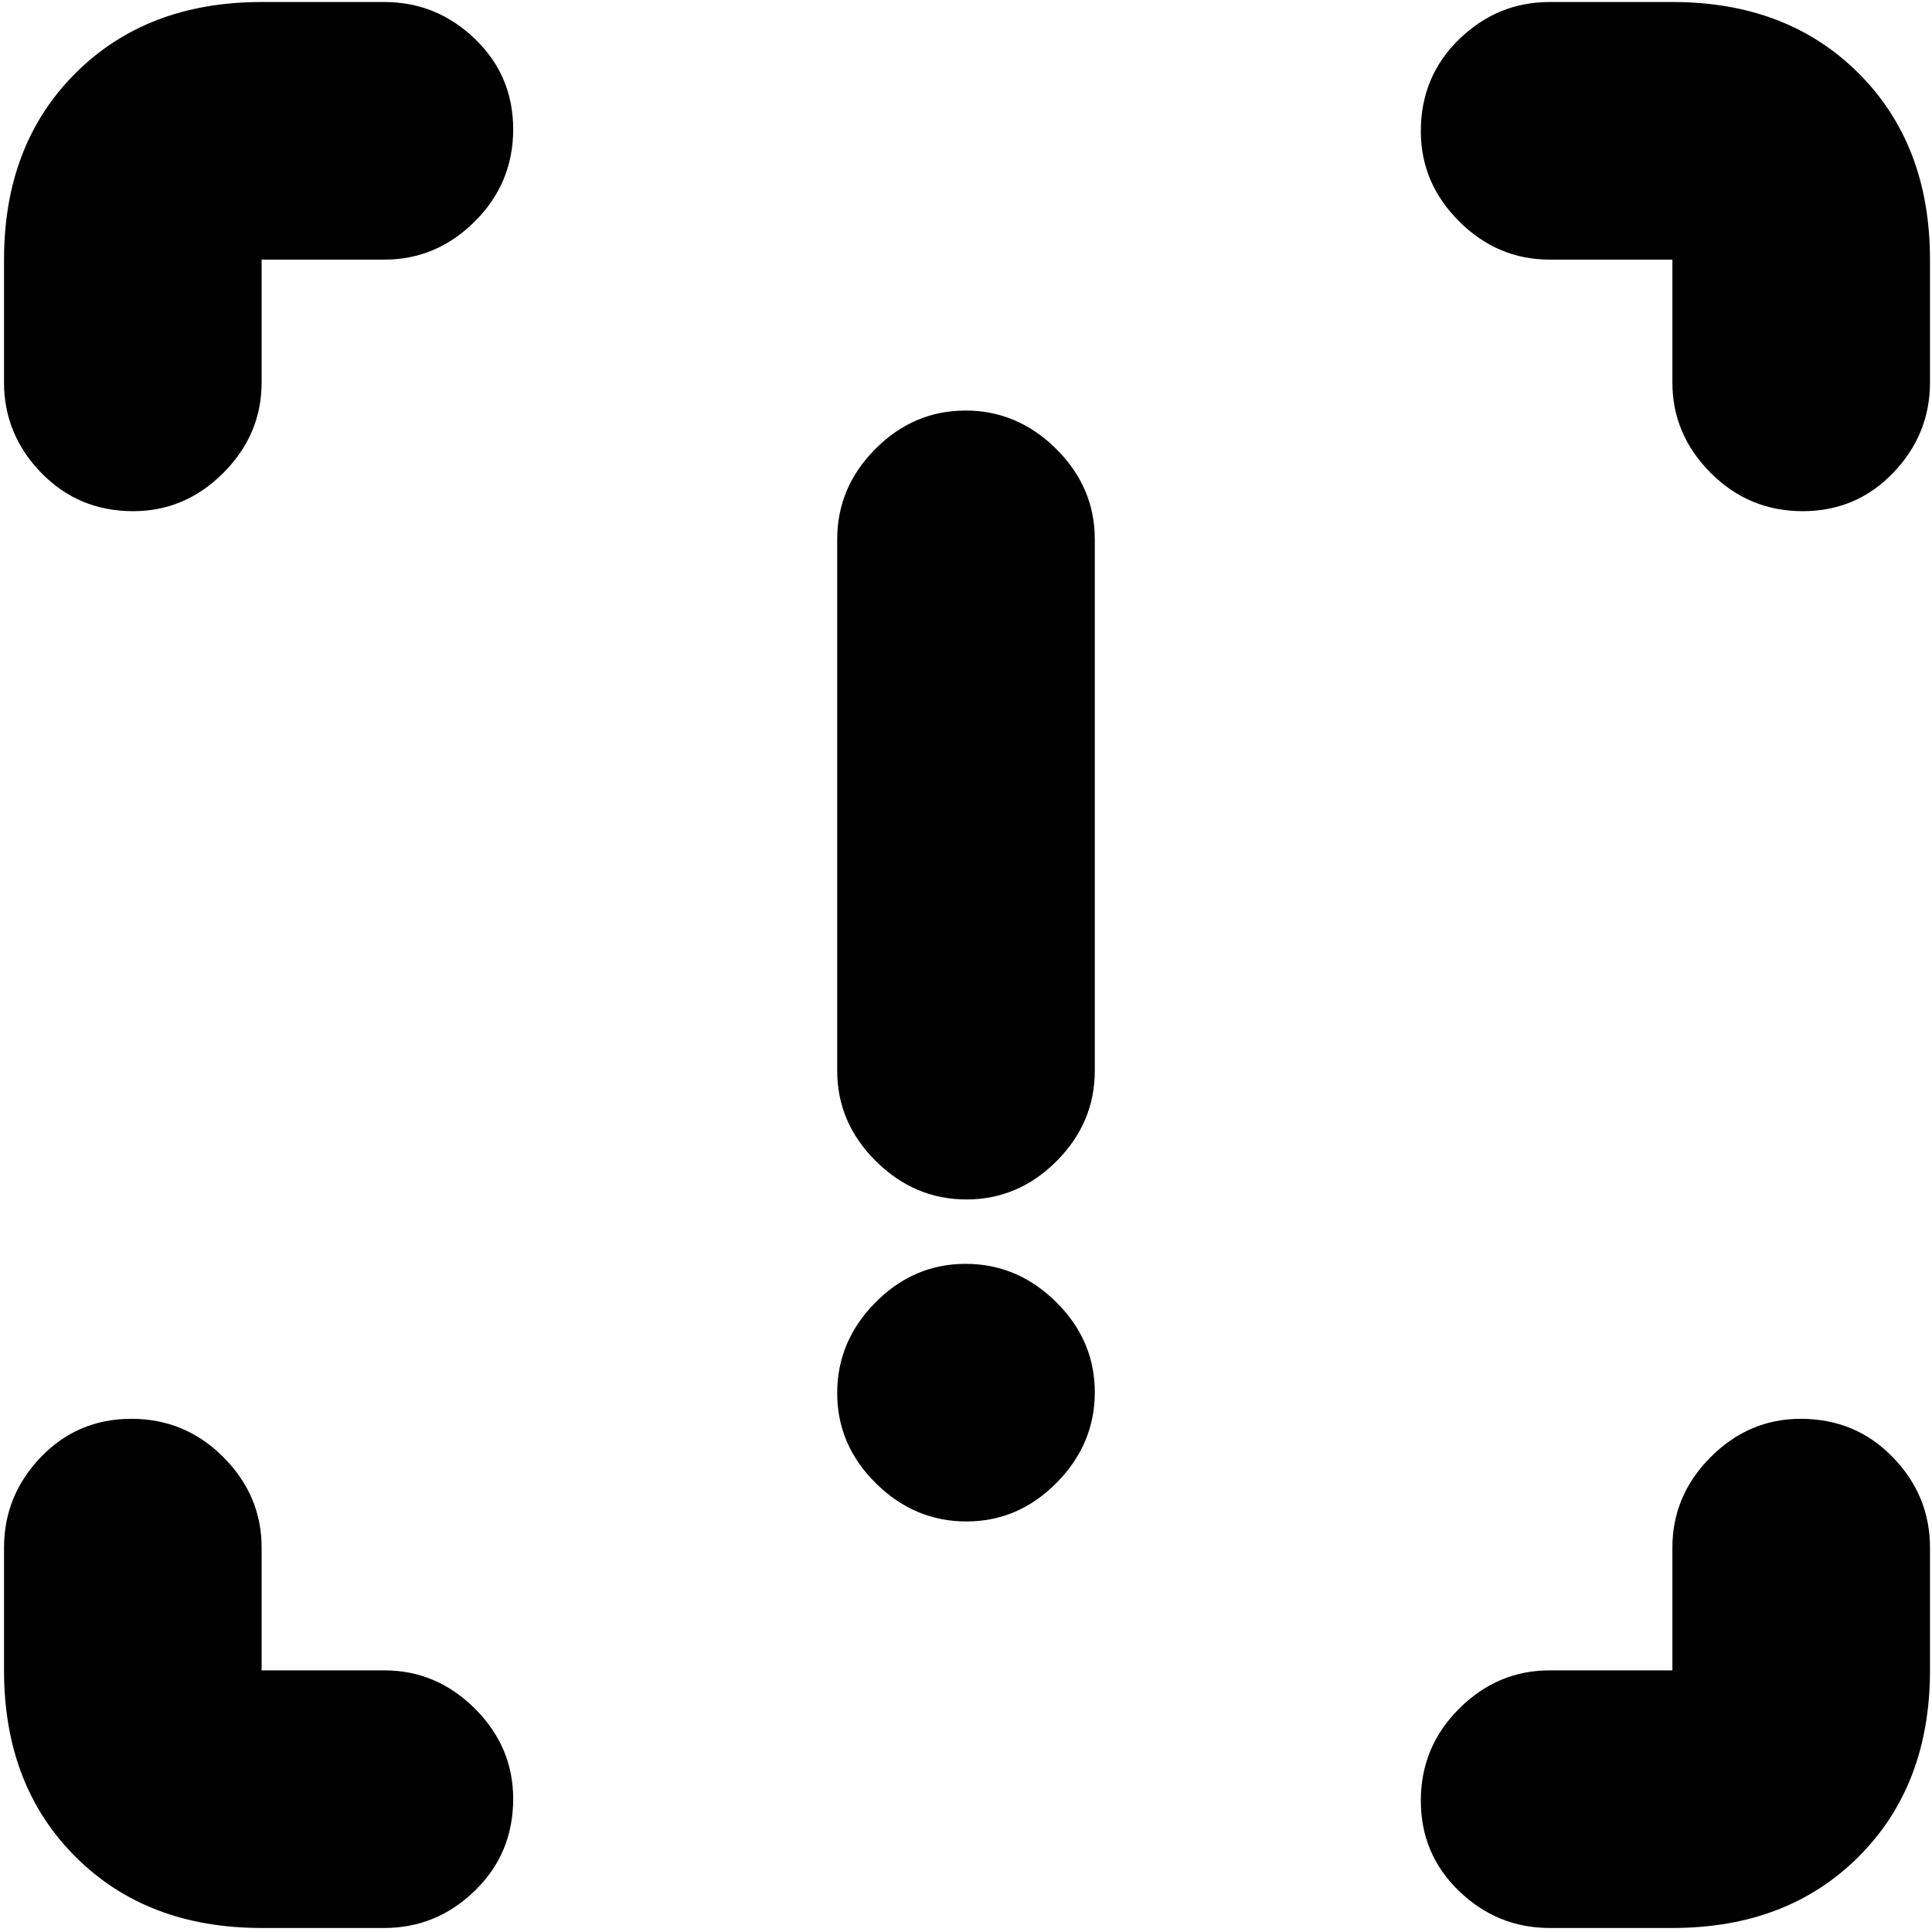 <svg xmlns="http://www.w3.org/2000/svg" height="20" viewBox="0 -960 960 960" width="20"><path d="M480.21-364q-25.81 0-45.01-19.05T416-428v-264q0-25.9 18.99-44.95Q453.98-756 479.79-756t45.01 19.05Q544-717.9 544-692v264q0 25.9-18.99 44.95Q506.02-364 480.21-364Zm0 160q-25.81 0-45.01-18.99t-19.2-44.8q0-25.81 18.99-45.01t44.8-19.2q25.81 0 45.01 18.99t19.2 44.8q0 25.81-18.99 45.01t-44.8 19.2ZM130-2Q72.88-2 37.44-37.44 2-72.88 2-130v-61q0-25.9 18.29-44.95Q38.58-255 65.29-255T111-235.95q19 19.05 19 44.95v61h61q25.9 0 44.95 18.99Q255-92.02 255-66.21 255-39 235.95-20.5T191-2h-61Zm701 0h-61q-25.9 0-44.95-18.29Q706-38.58 706-65.29T725.05-111q19.05-19 44.95-19h61v-61q0-25.9 18.99-44.95Q868.98-255 894.79-255q27.21 0 45.71 19.05T959-191v61q0 57.12-35.44 92.56Q888.13-2 831-2Zm128-829v61q0 25.9-18.29 44.95-18.29 19.05-45 19.05T850-725.05Q831-744.1 831-770v-61h-61q-25.9 0-44.95-18.99Q706-868.98 706-894.79q0-27.21 19.05-45.71T770-959h61q57.13 0 92.56 35.44Q959-888.13 959-831ZM130-959h61q25.9 0 44.95 18.29 19.05 18.29 19.05 45T235.95-850Q216.9-831 191-831h-61v61q0 25.9-18.99 44.95Q92.02-706 66.21-706 39-706 20.5-725.05T2-770v-61q0-57.13 35.44-92.56Q72.88-959 130-959Z"/></svg>